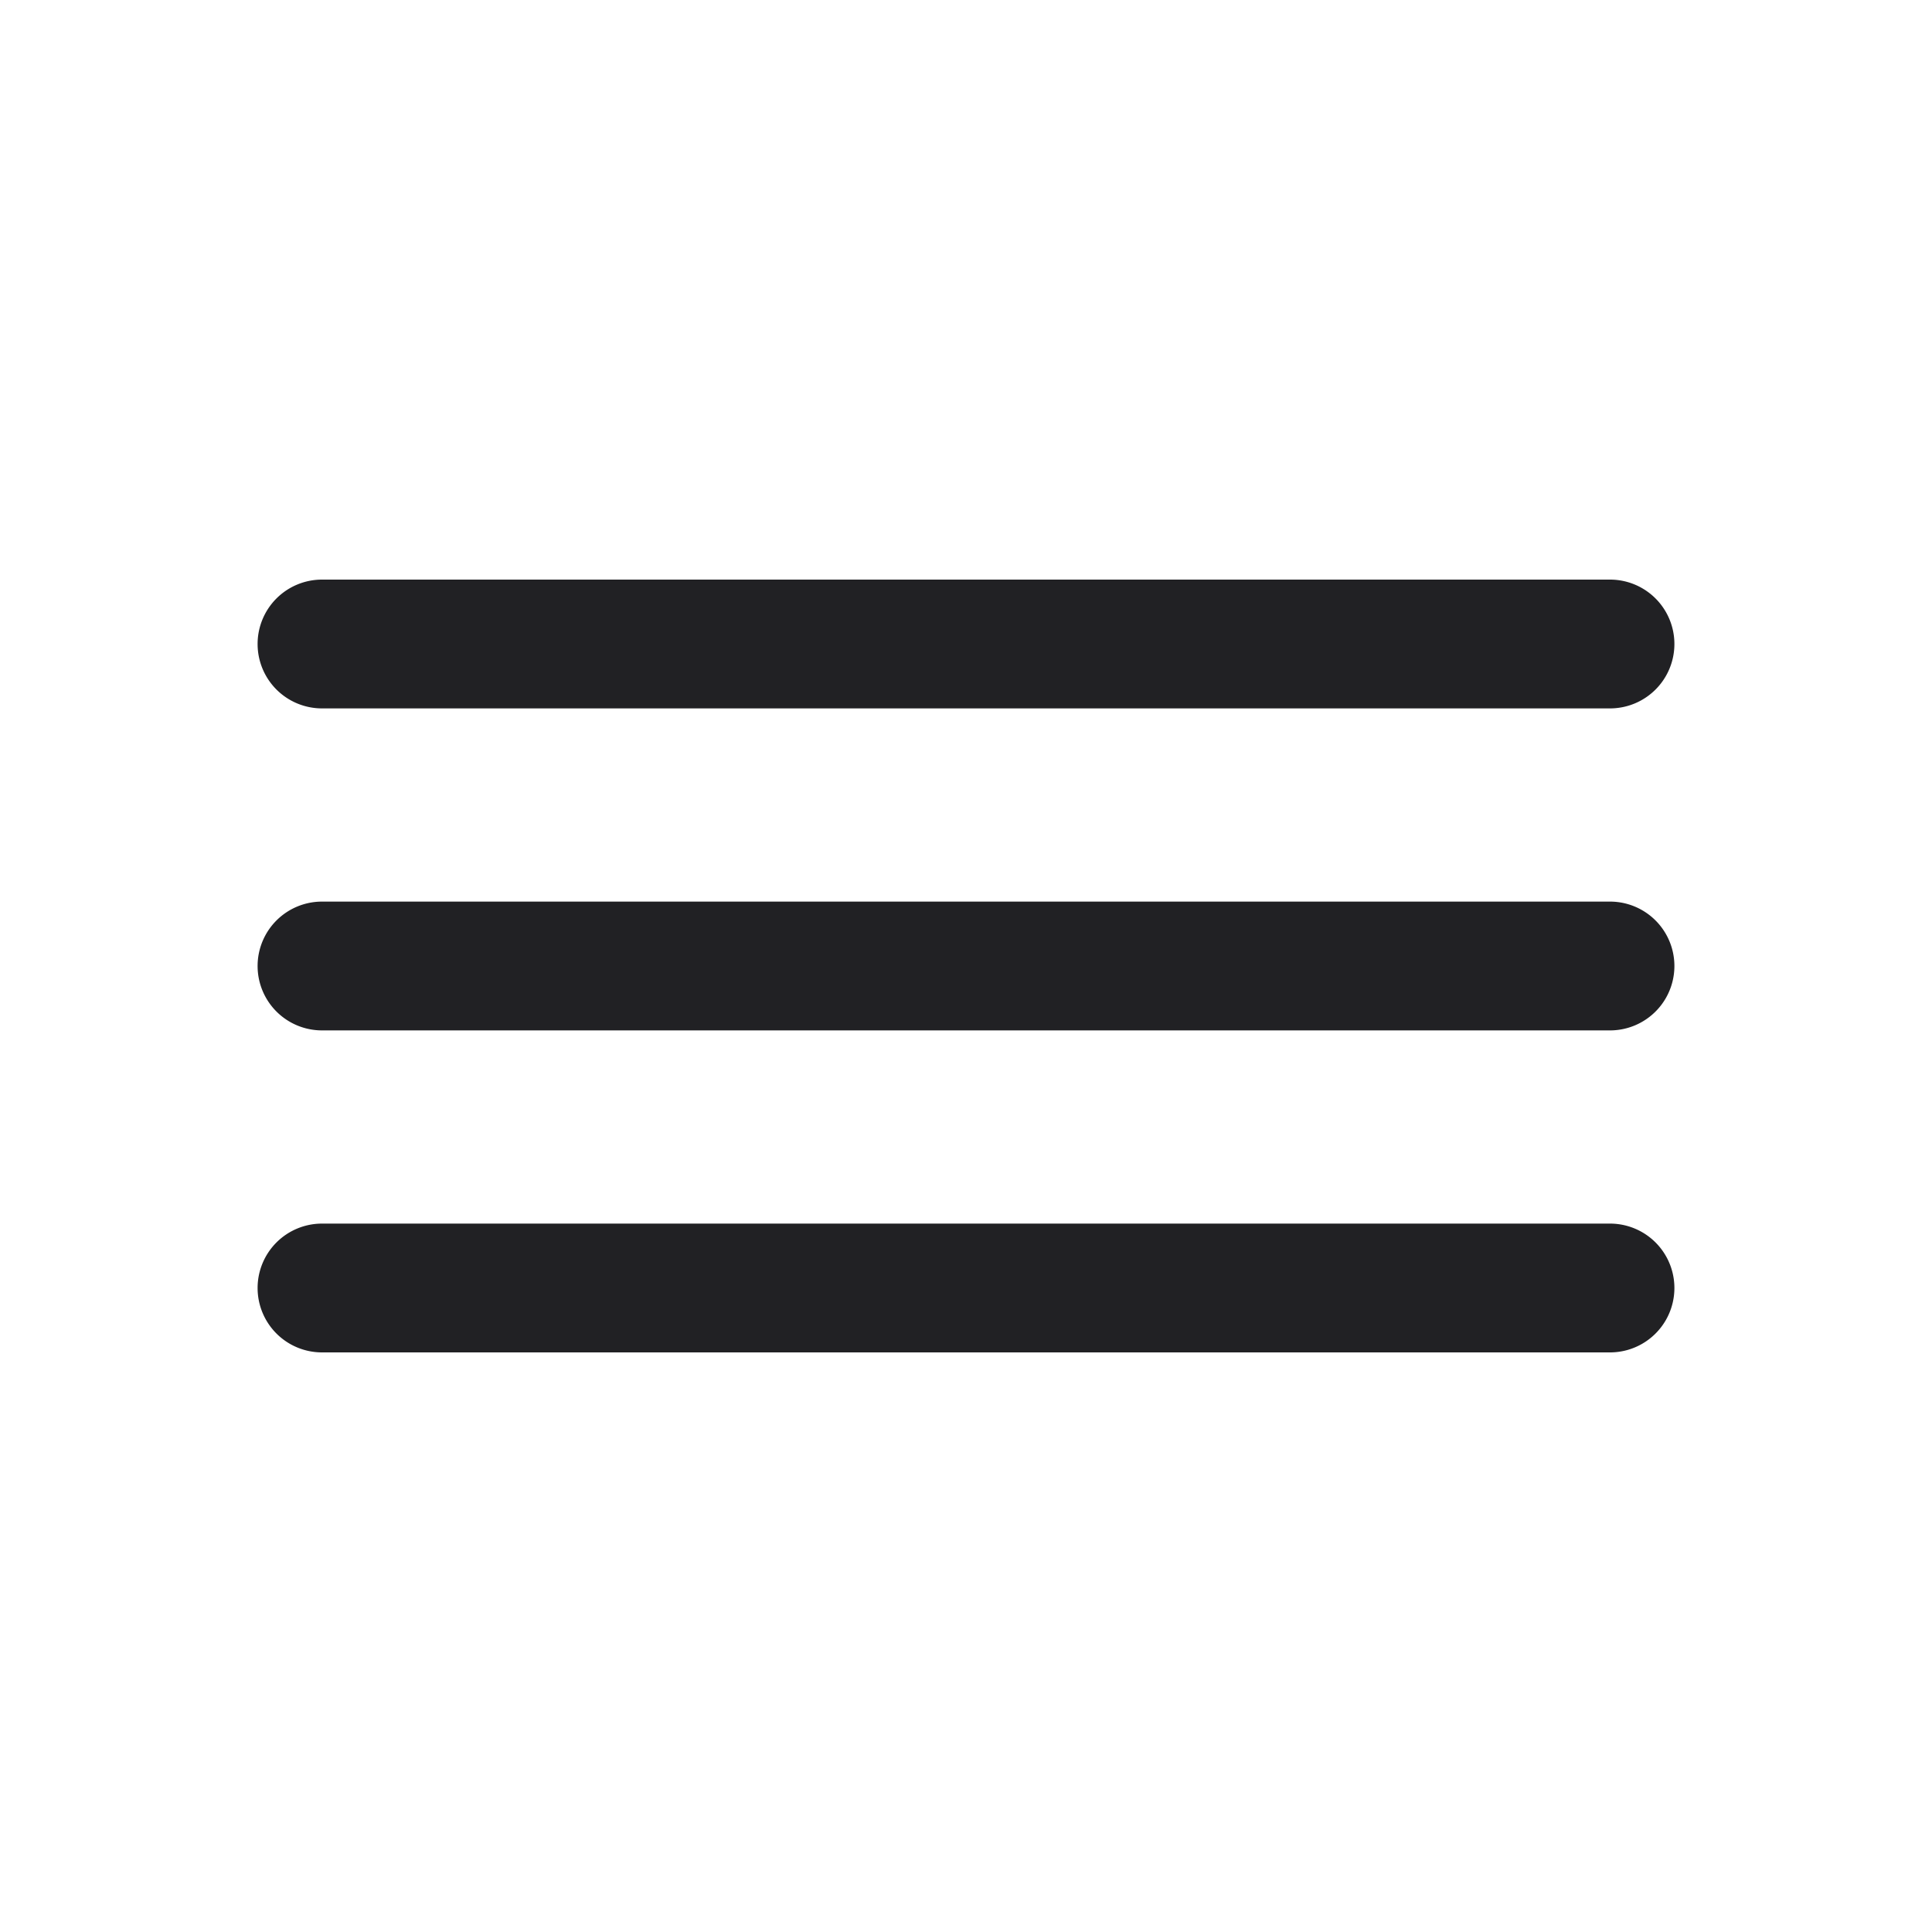 <svg xmlns="http://www.w3.org/2000/svg" width="24" height="24" fill="none"><g fill="#212124" fill-rule="evenodd" clip-rule="evenodd"><path d="M3.2 8a.8.8 0 0 1 .8-.8h16a.8.8 0 0 1 0 1.6H4a.8.8 0 0 1-.8-.8ZM3.2 12a.8.8 0 0 1 .8-.8h16a.8.8 0 0 1 0 1.6H4a.8.8 0 0 1-.8-.8ZM3.2 16a.8.8 0 0 1 .8-.8h16a.8.8 0 0 1 0 1.6H4a.8.8 0 0 1-.8-.8Z"/></g></svg>